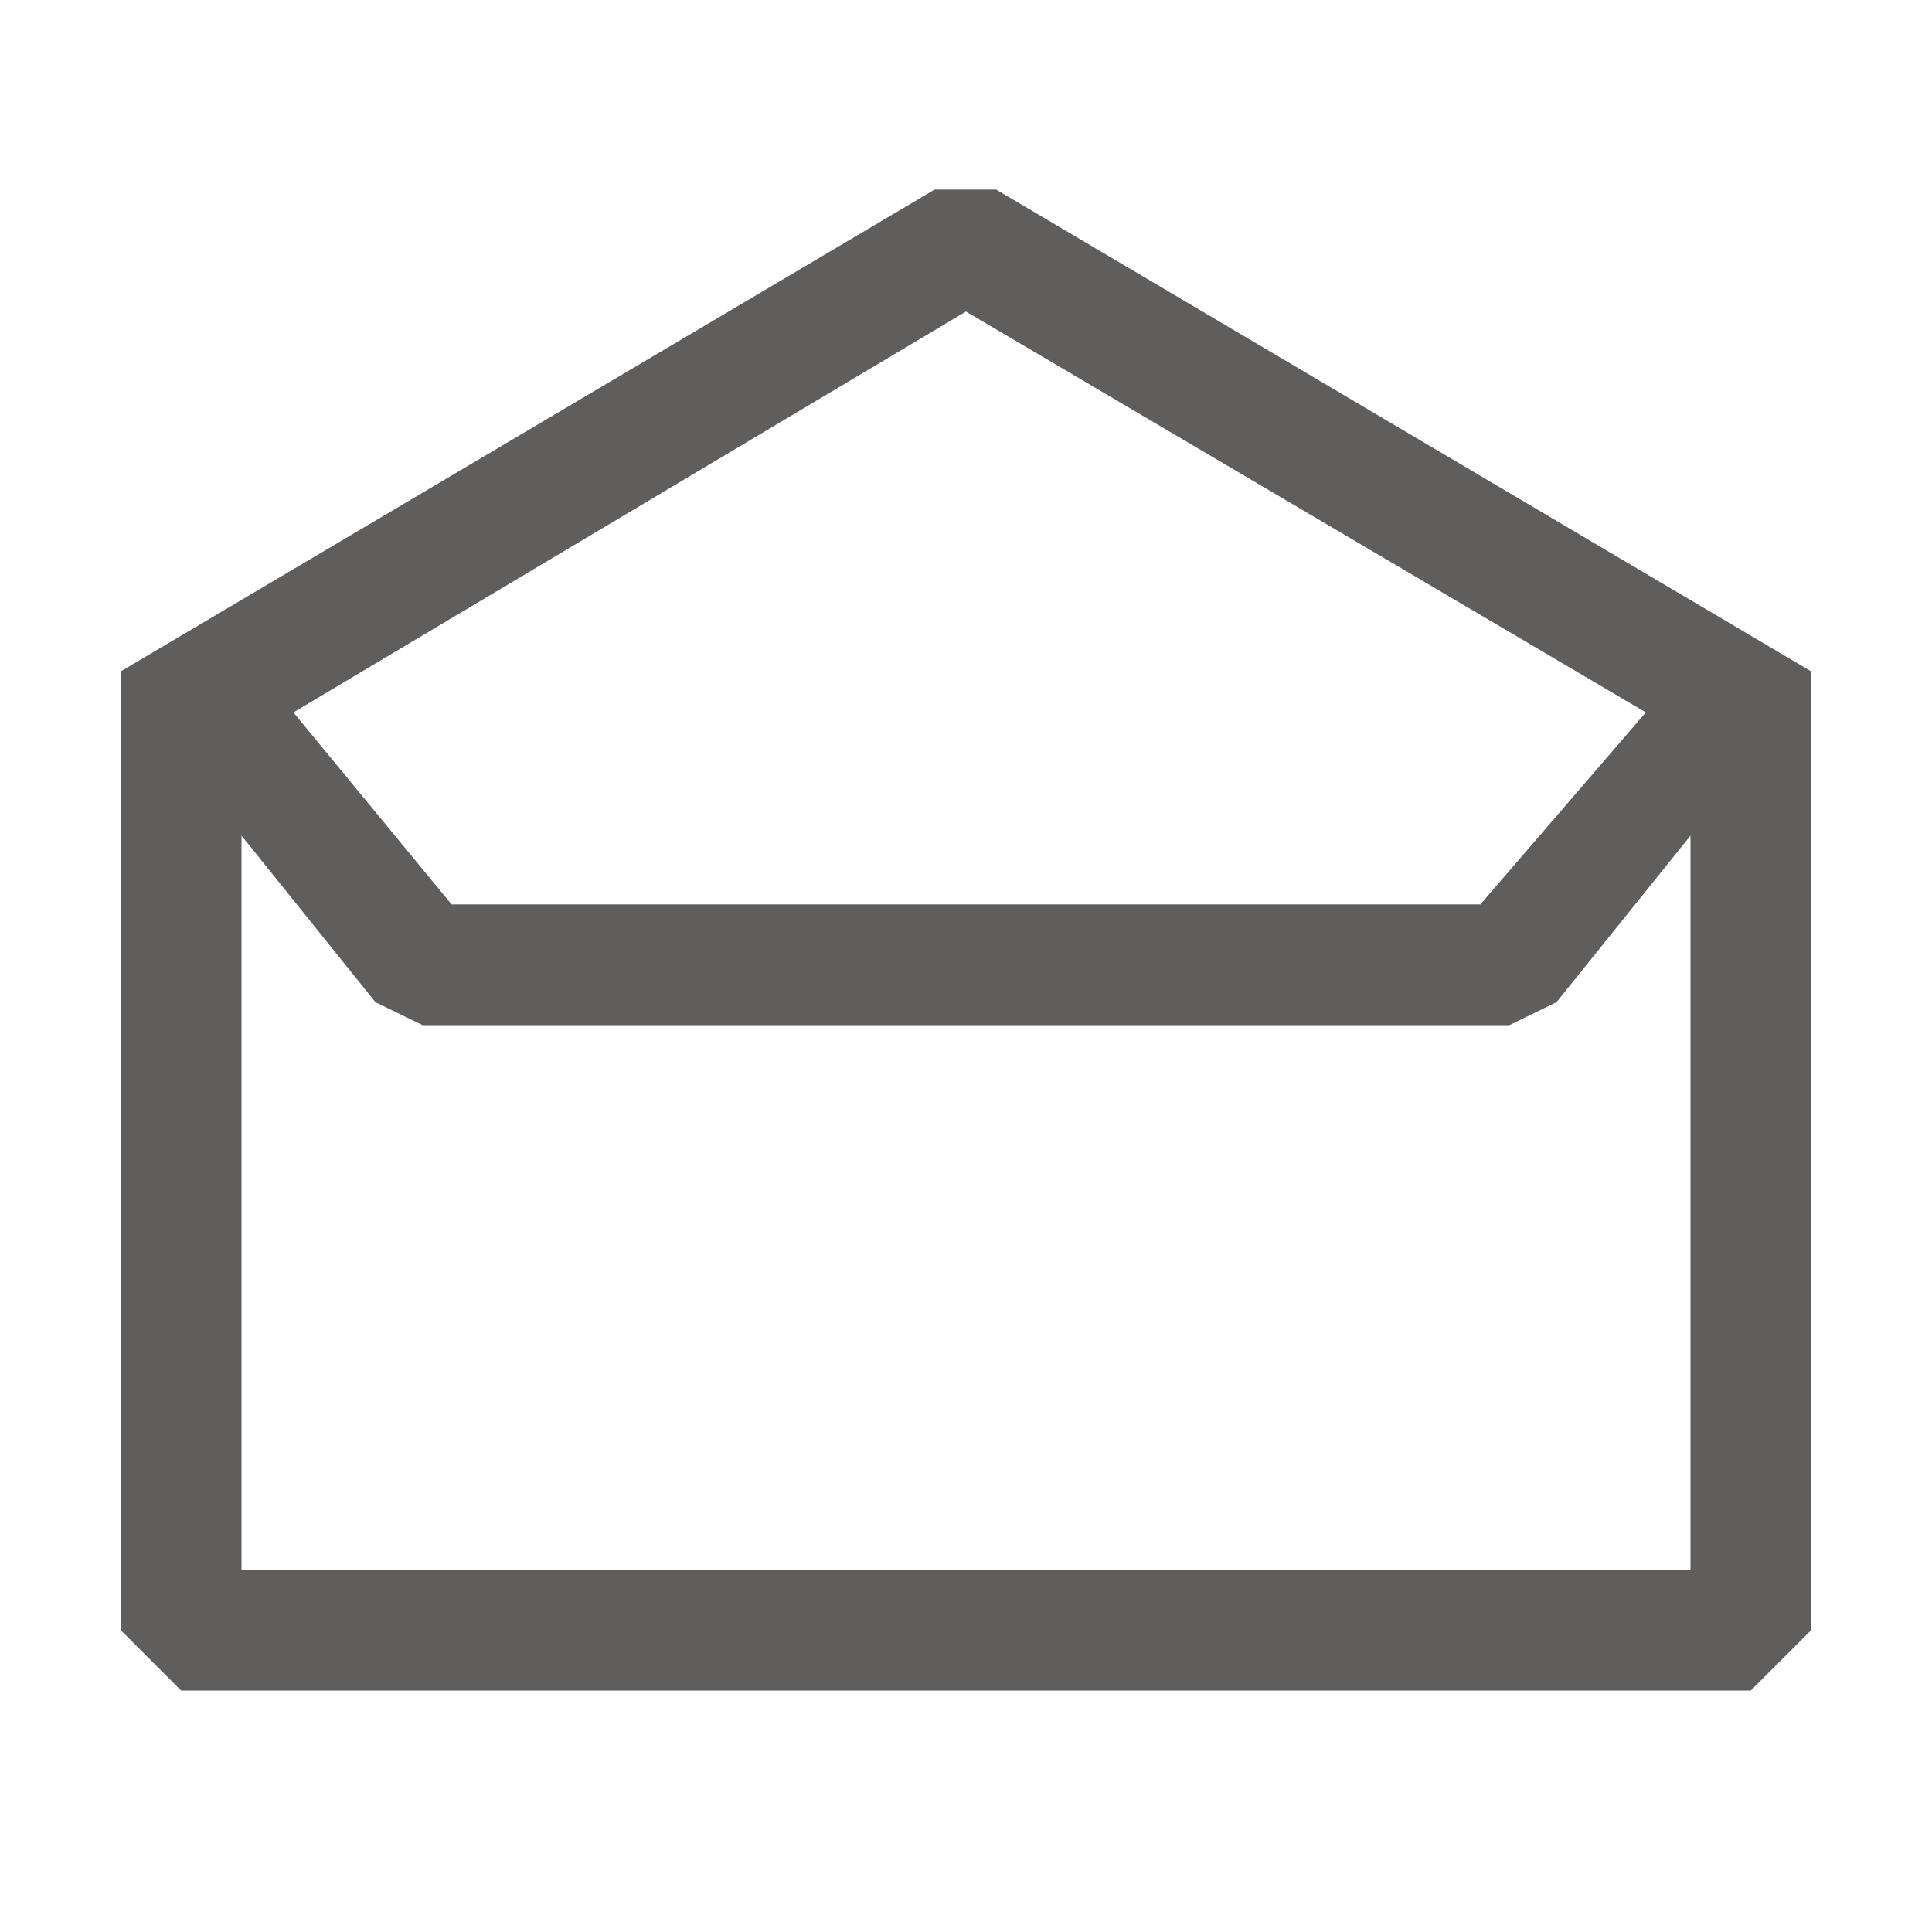 <svg width="31" height="31" viewBox="0 0 31 31" fill="none" xmlns="http://www.w3.org/2000/svg">
<path d="M15.984 3.042H14.996L1.937 10.773V26.156L2.906 27.125H28.093L29.062 26.156V10.773L15.984 3.042ZM15.499 4.999L26.408 11.431L23.753 14.512H7.246L4.708 11.431L15.499 4.999ZM27.125 25.188H3.875V13.408L6.025 16.081L6.781 16.449H24.218L24.974 16.081L27.125 13.408V25.188Z" fill="#605E5C"/>
</svg>
